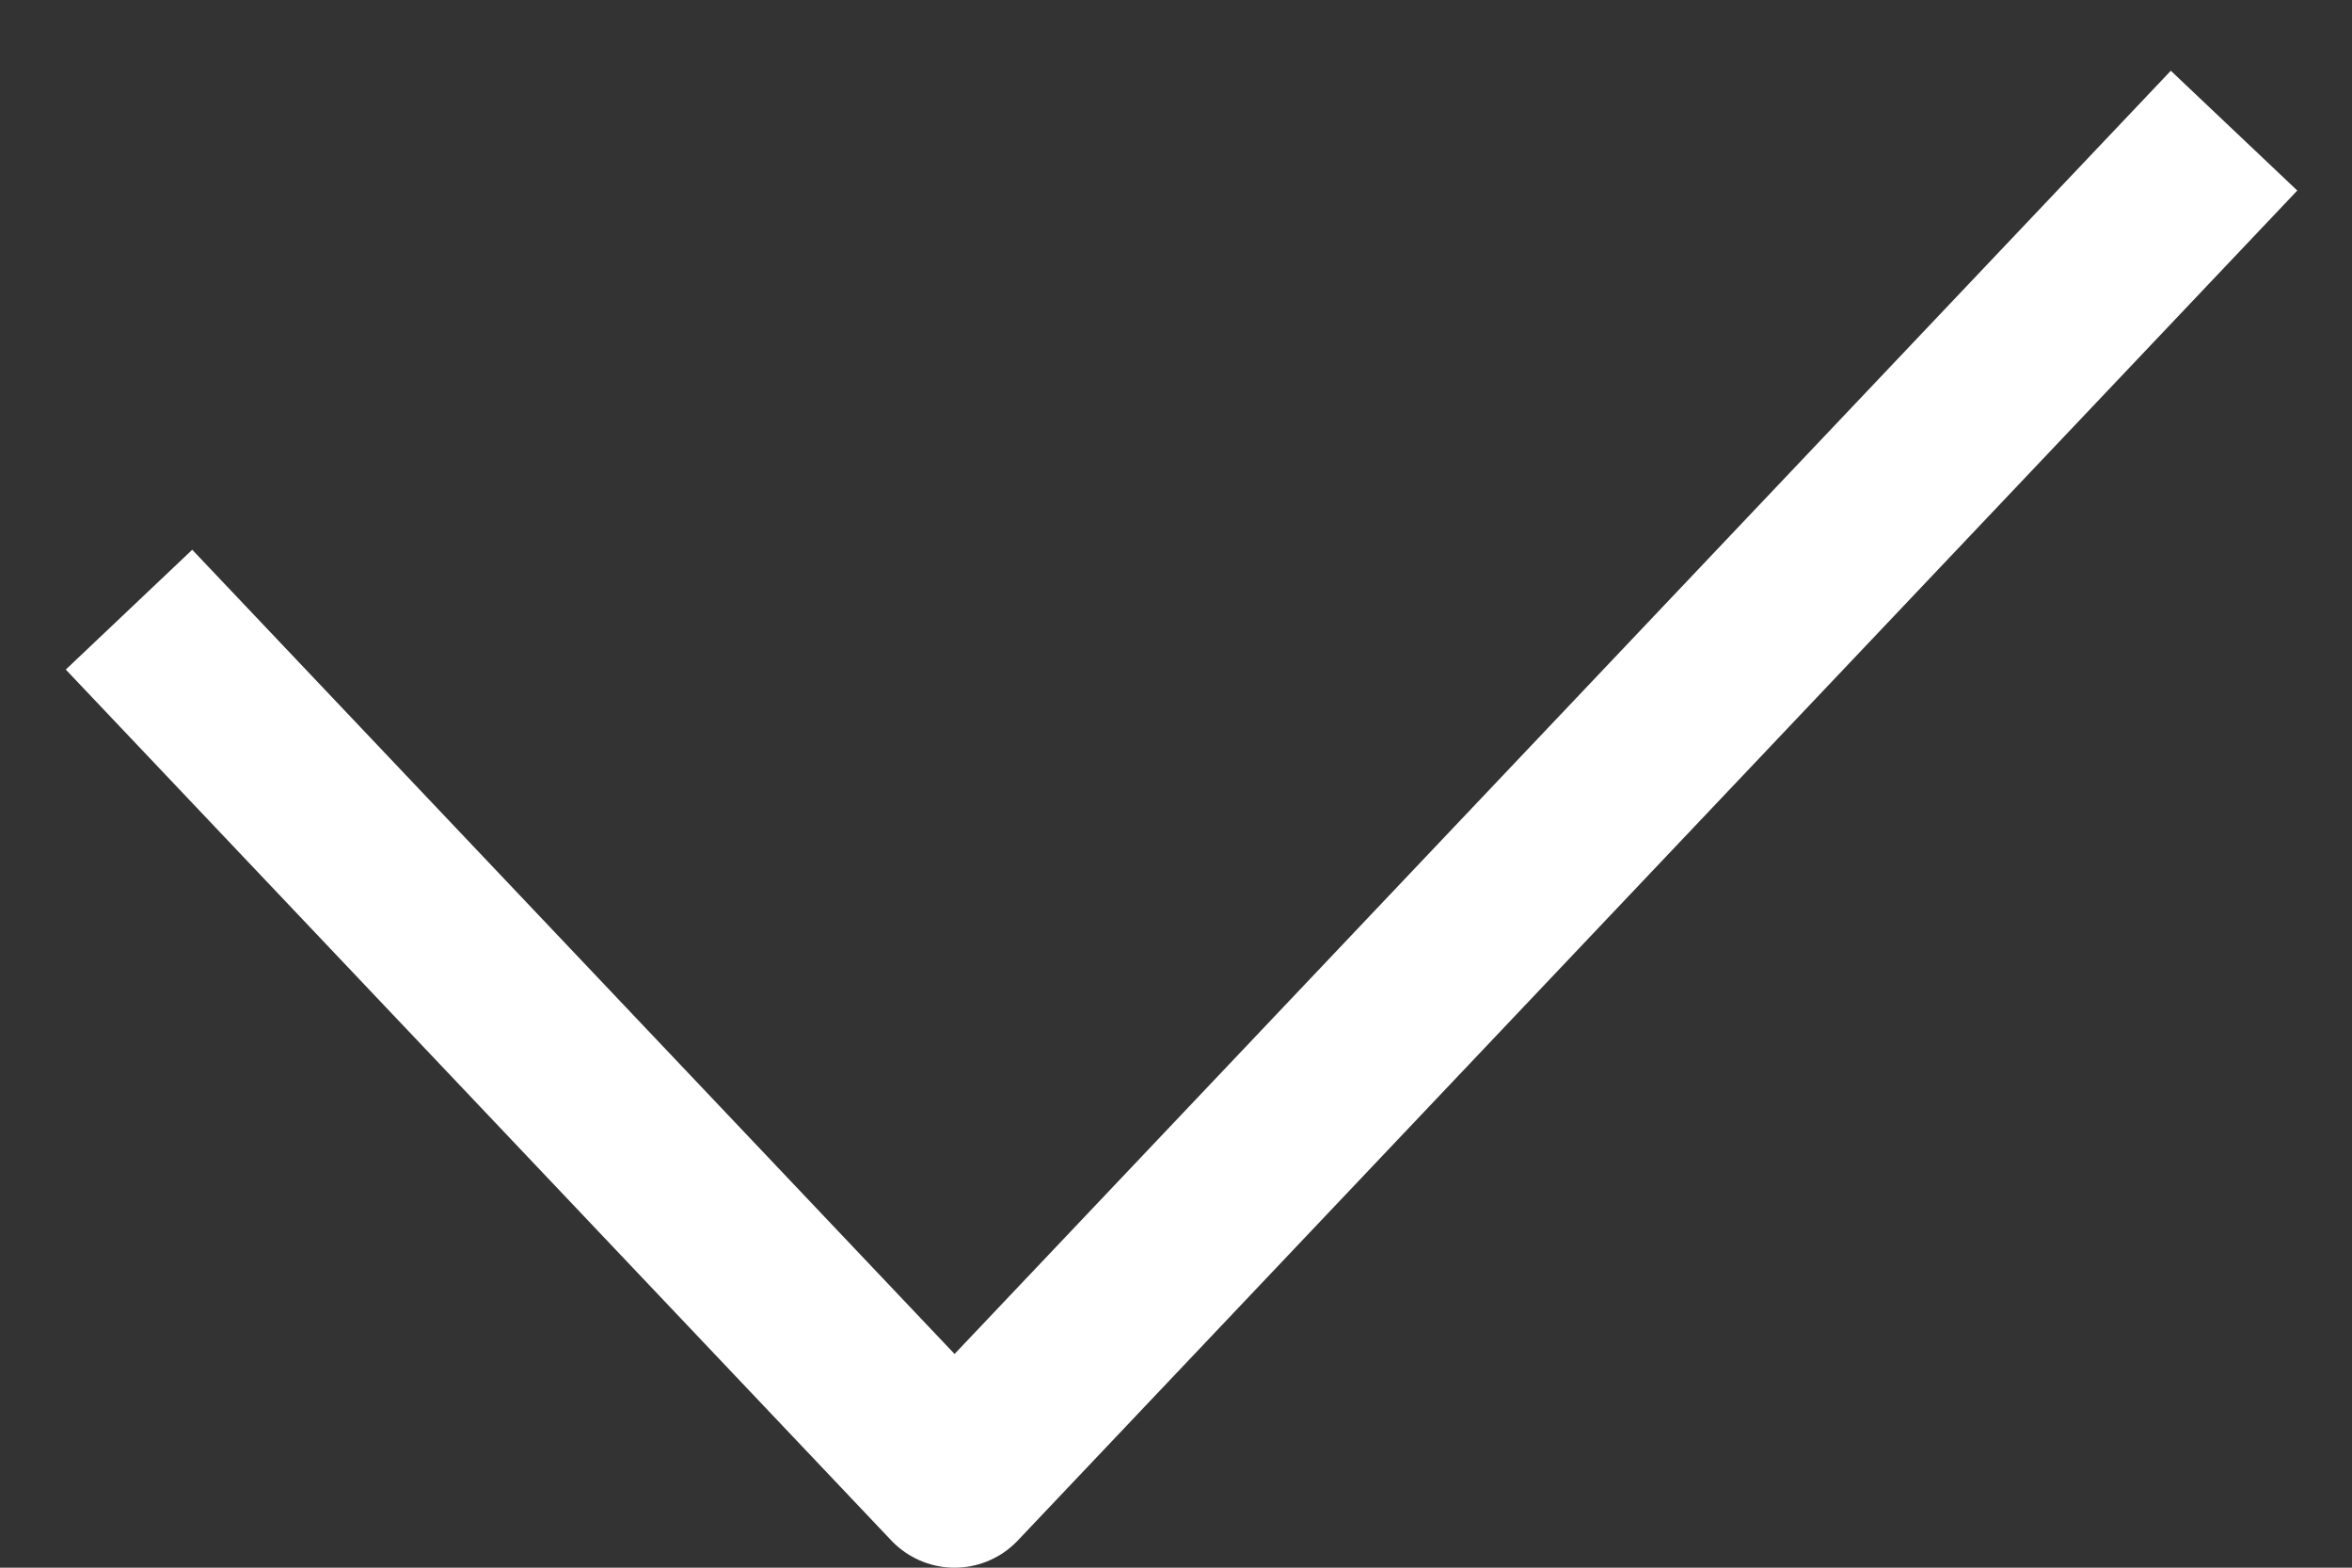 <svg width="27" height="18" viewBox="0 0 27 18" fill="none" xmlns="http://www.w3.org/2000/svg">
<rect x="0" y="0" width="27" height="18" fill="#333333" stroke="none"/>
<path d="M1.481 7L10.958 17L25.646 1.5" stroke="white" stroke-width="2" stroke-linejoin="round"/>
</svg>
